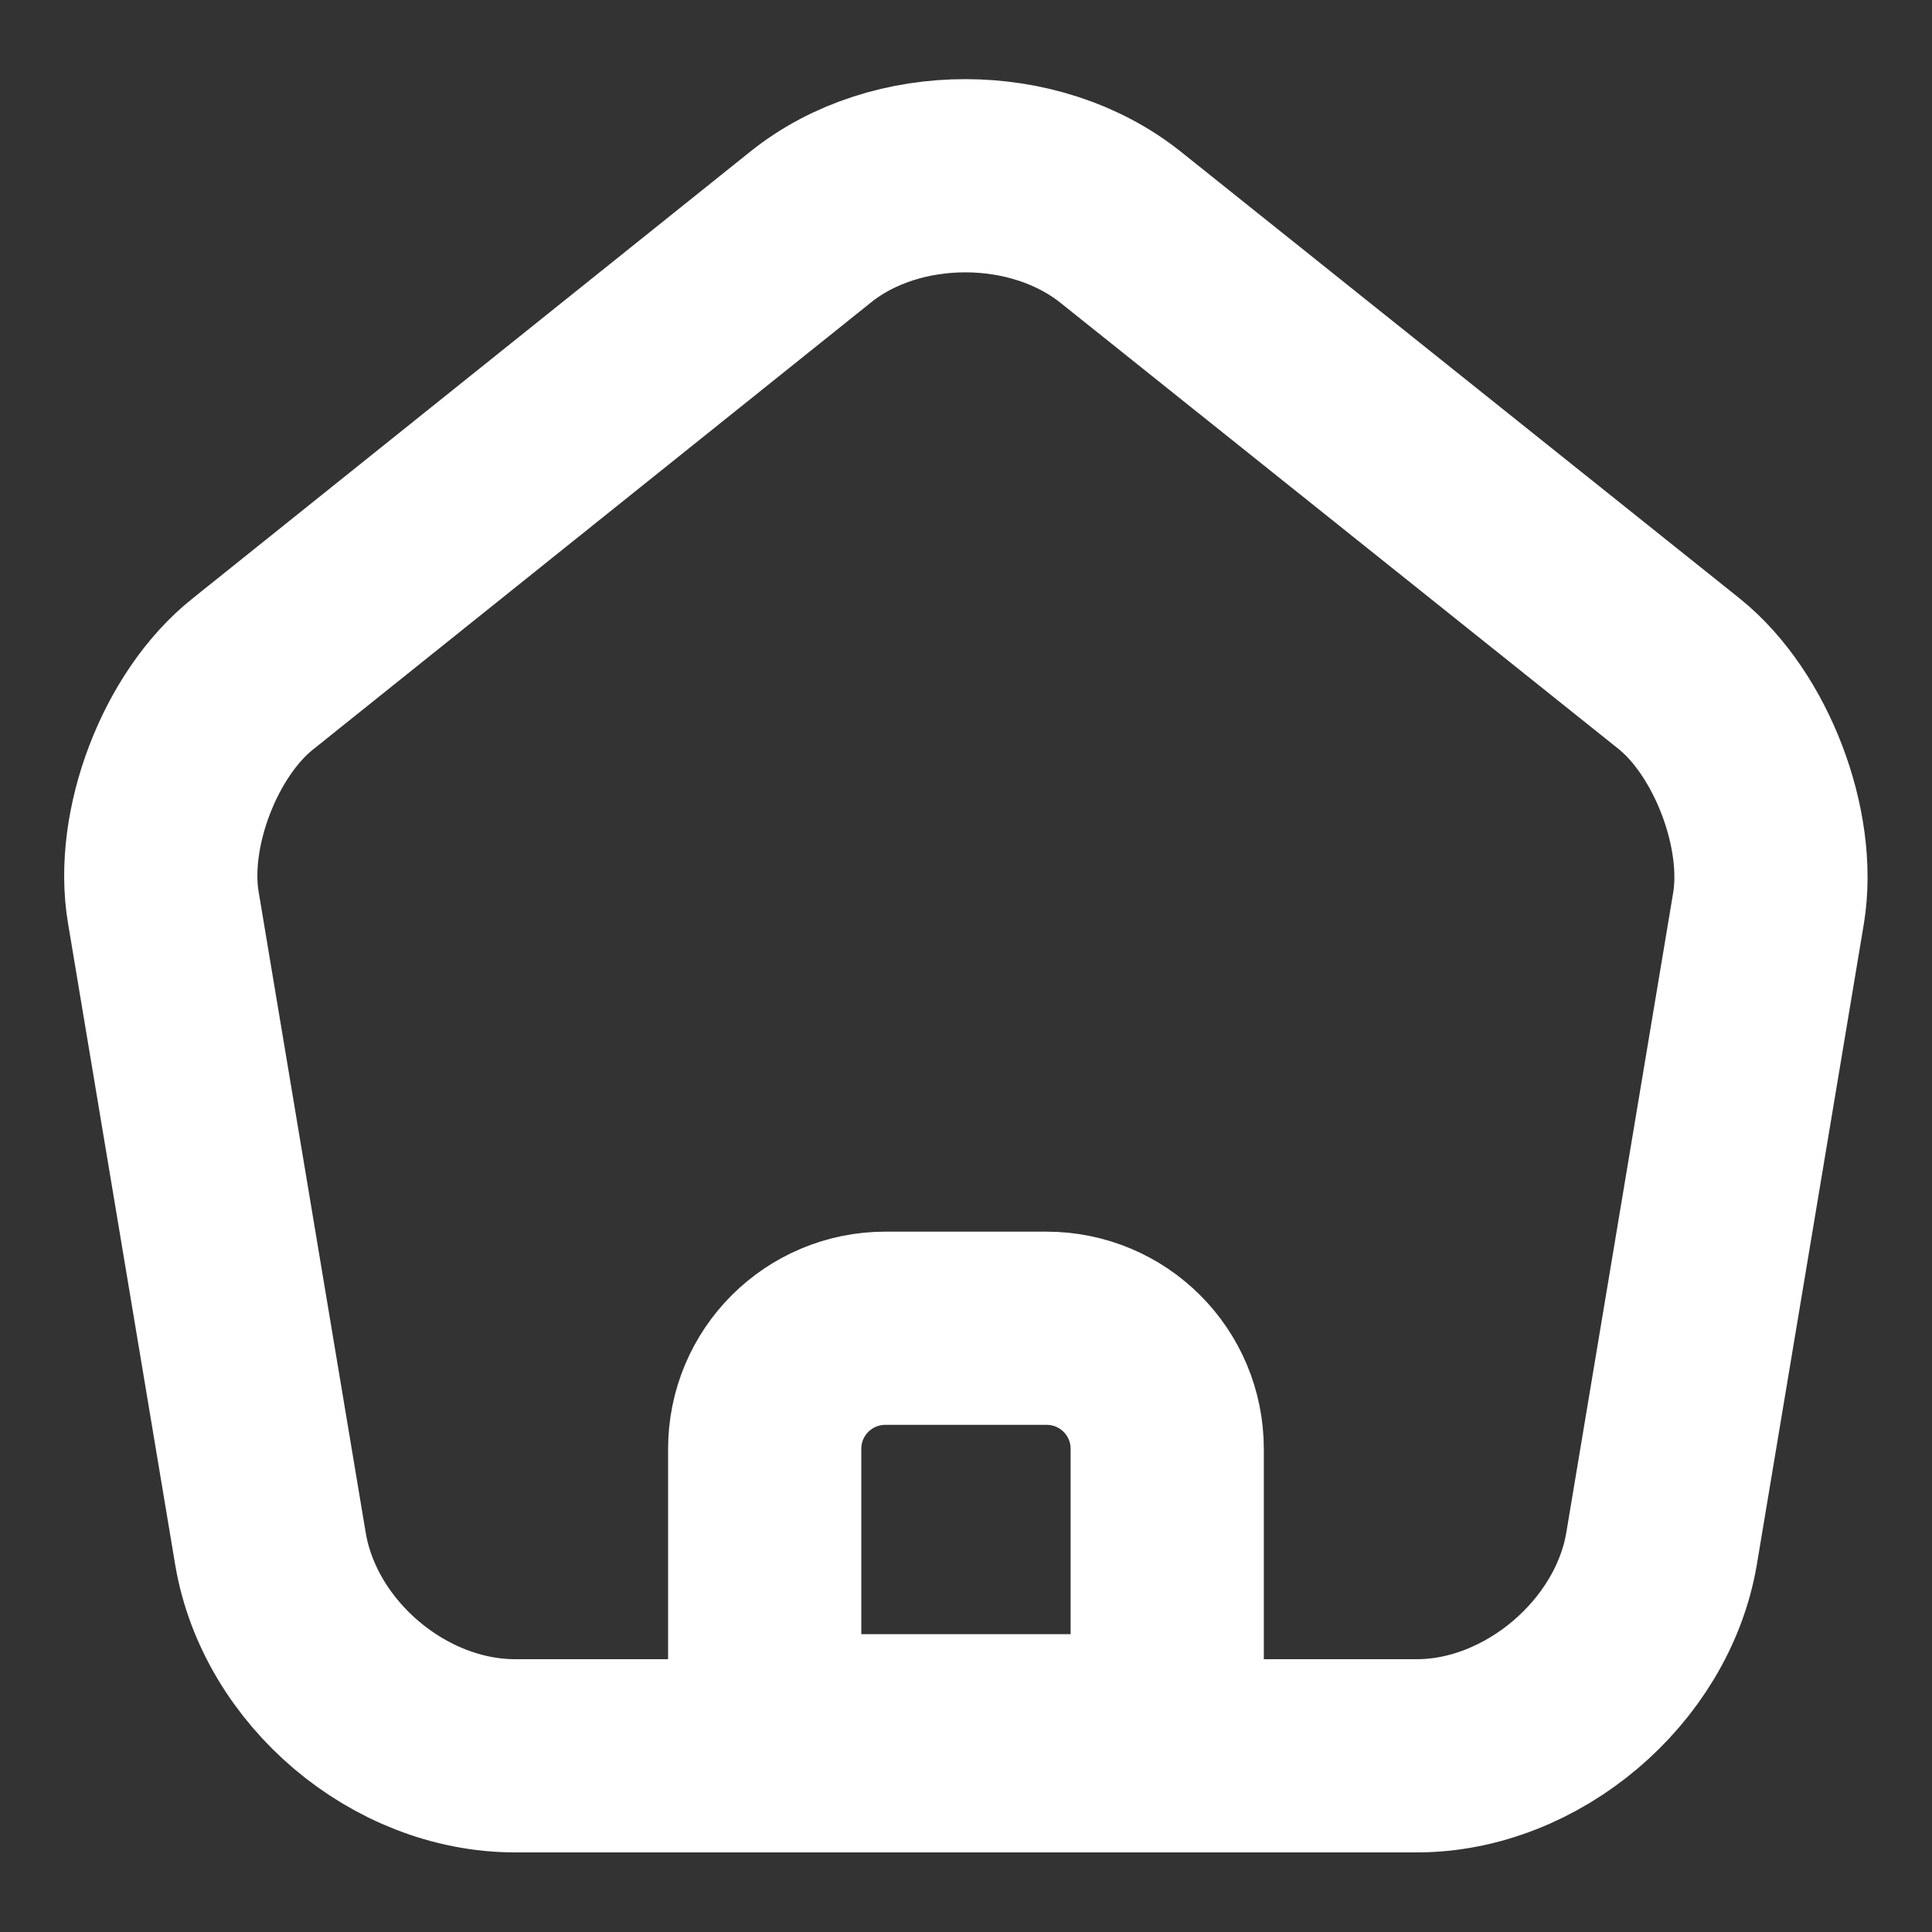 
<svg width="20" height="20" fill="none" viewBox="0 0 20 20" xmlns="http://www.w3.org/2000/svg"><rect x="0" y="0" width="20" height="20" fill="#333333" stroke="none"/><path d="M10.833 13.75H9.166c-.691 0-1.25.558-1.25 1.25v2.917h4.167V15c0-.692-.558-1.25-1.25-1.25z" stroke="#fff" stroke-width="2" stroke-miterlimit="10" stroke-linejoin="round"/><path d="M8.392 2.35 2.617 6.977c-.65.516-1.067 1.608-.925 2.425L2.8 16.034c.2 1.183 1.333 2.142 2.533 2.142h9.334c1.191 0 2.333-.967 2.533-2.142L18.308 9.4c.134-.817-.283-1.909-.925-2.425l-5.775-4.617c-.891-.717-2.333-.717-3.216-.008z" stroke="#fff" stroke-width="2" stroke-linecap="round" stroke-linejoin="round"/></svg>